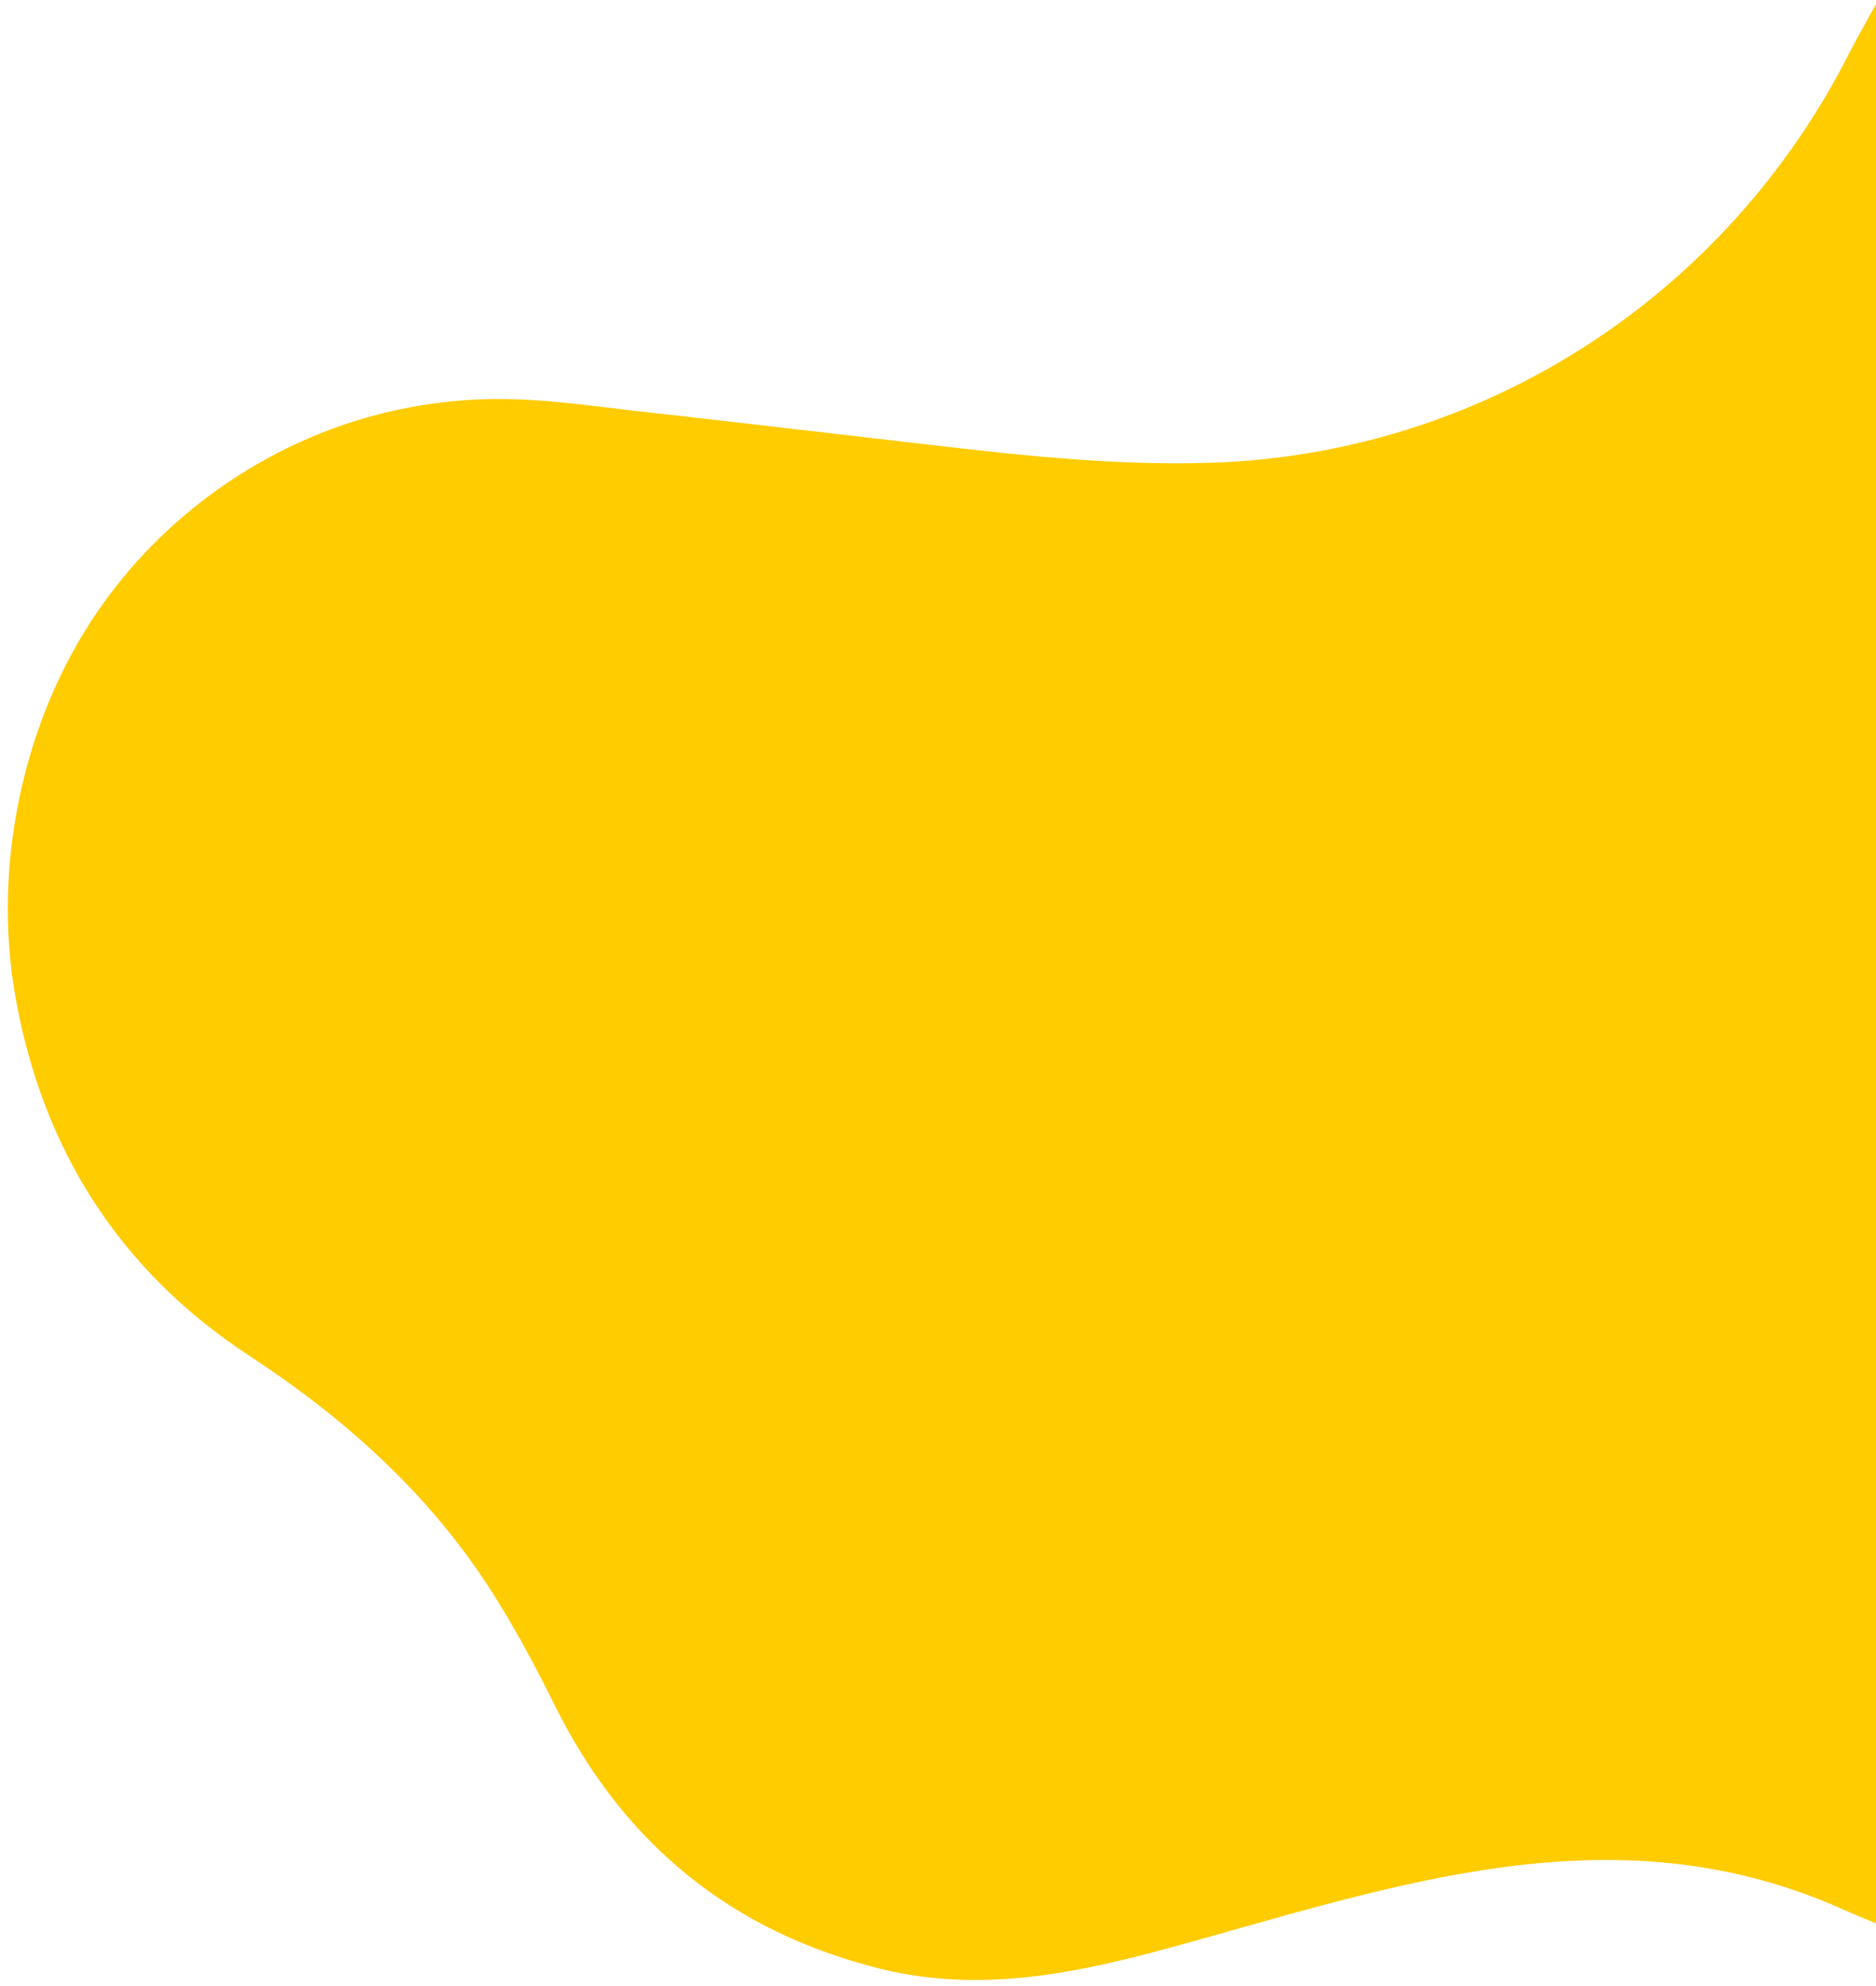<?xml version="1.0" encoding="UTF-8" standalone="no"?>
<!-- Generator: Adobe Illustrator 21.0.0, SVG Export Plug-In . SVG Version: 6.00 Build 0)  -->

<svg
   xmlns:dc="http://purl.org/dc/elements/1.1/"
   xmlns:cc="http://creativecommons.org/ns#"
   xmlns:rdf="http://www.w3.org/1999/02/22-rdf-syntax-ns#"
   xmlns:svg="http://www.w3.org/2000/svg"
   xmlns="http://www.w3.org/2000/svg"
   xmlns:sodipodi="http://sodipodi.sourceforge.net/DTD/sodipodi-0.dtd"
   xmlns:inkscape="http://www.inkscape.org/namespaces/inkscape"
   version="1.1"
   id="Layer_1"
   x="0px"
   y="0px"
   viewBox="0 0 959.9 1015.9"
   style="enable-background:new 0 0 959.9 1015.9;"
   xml:space="preserve"
   sodipodi:docname="shape-bg-right.svg"
   inkscape:version="0.92.5 (2060ec1f9f, 2020-04-08)"><defs
   id="defs9" /><sodipodi:namedview
   pagecolor="#ffffff"
   bordercolor="#666666"
   borderopacity="1"
   objecttolerance="10"
   gridtolerance="10"
   guidetolerance="10"
   inkscape:pageopacity="0"
   inkscape:pageshadow="2"
   inkscape:window-width="1920"
   inkscape:window-height="997"
   id="namedview7"
   showgrid="false"
   inkscape:zoom="0.23230632"
   inkscape:cx="479.95001"
   inkscape:cy="507.95001"
   inkscape:window-x="0"
   inkscape:window-y="28"
   inkscape:window-maximized="1"
   inkscape:current-layer="Layer_1" />
<style
   type="text/css"
   id="style2">
	.st0{fill:#F6F6F6;}
</style>
<path
   class="st0"
   d="M959.9,2.1c0,327.3,0,654.5,0,981.8c-5.8-2.4-11.6-4.7-17.3-7.3c-110.3-49.1-215.8-16.3-325.3,14.6  c-55.4,15.6-110,30.2-167.4,15.8c-76.2-19.1-131.2-64.3-166.1-134.7c-10.4-21-21.6-41.9-34.4-61.5c-31.5-48-73.3-85.4-121.3-116.9  C61.4,650.4,21.8,588.3,7.9,510C-4,443.3,11.6,368.6,50,312.7c32.5-47.3,81.2-82.6,136.2-98.7c24.5-7.1,50-10.5,75.5-9.8  c21.2,0.5,42.3,3.6,63.3,6c41.5,4.6,83,9.5,124.5,14.3c56.8,6.5,113.9,14.2,171.2,12.2c139.2-4.9,262.7-85.8,325.4-209.3  C950.5,18.8,955.3,10.5,959.9,2.1z"
   id="path4"
   style="fill:#ffcc00" />
</svg>